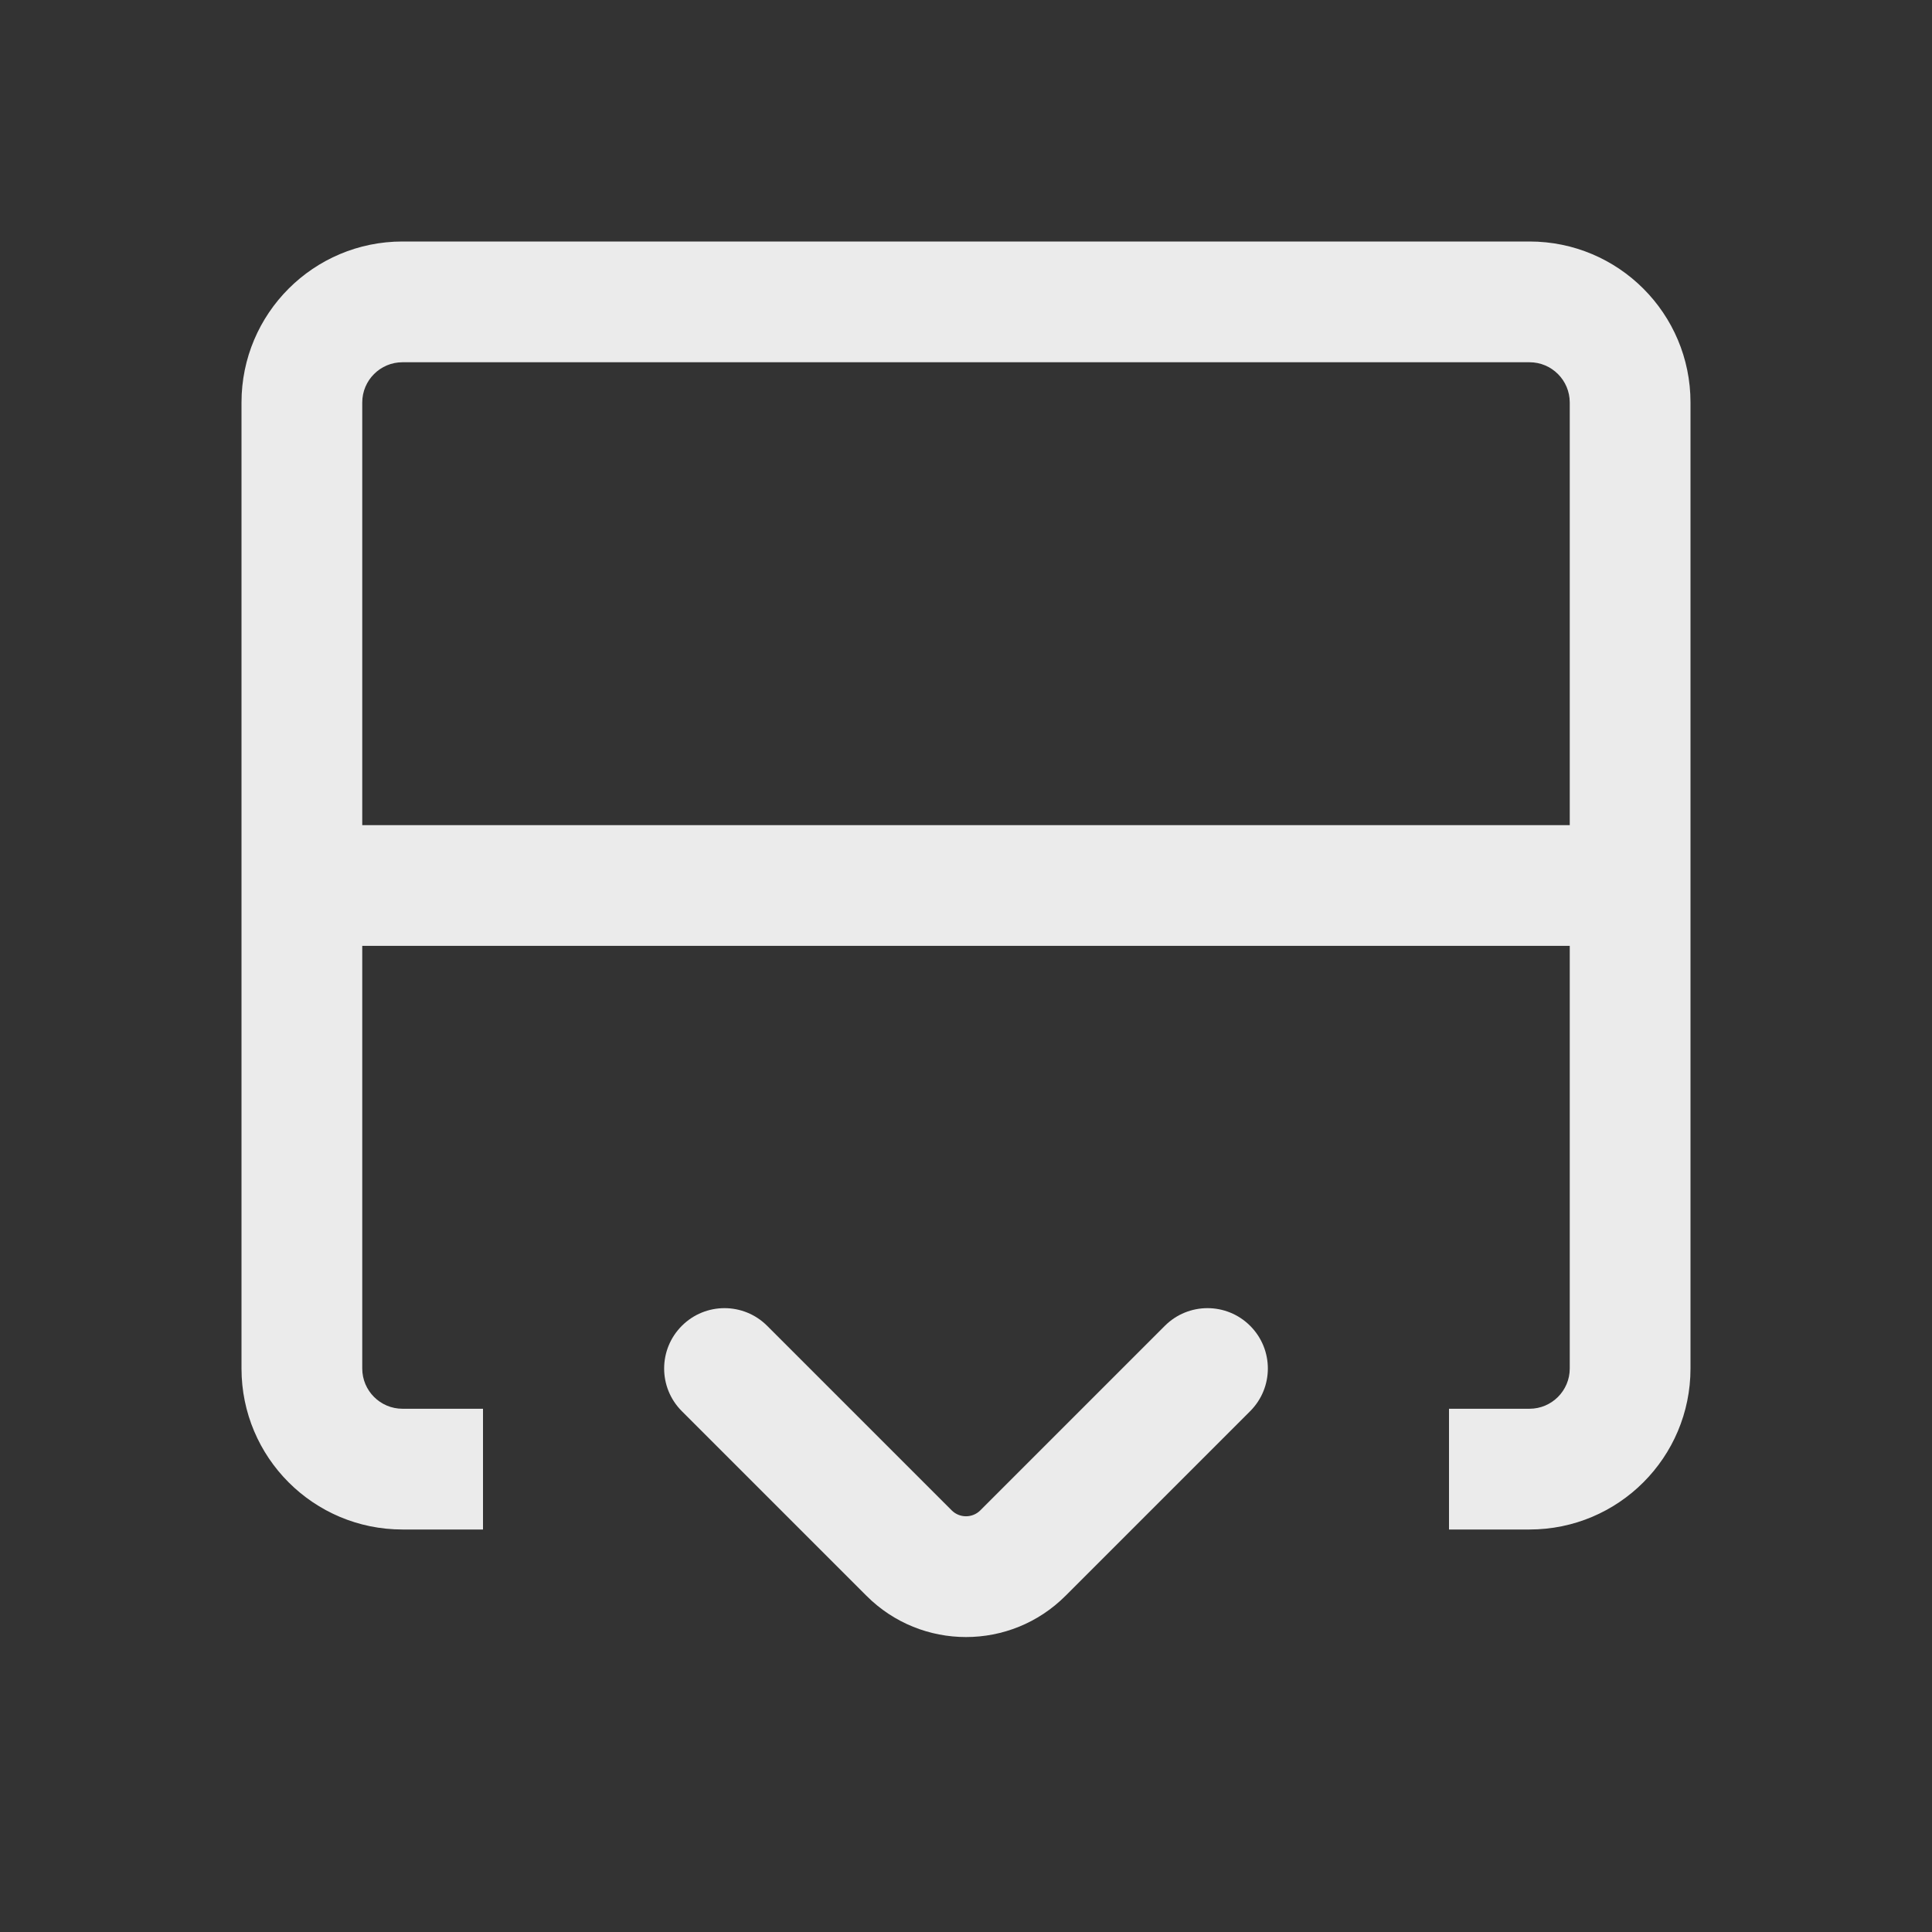 <svg
  width="24"
  height="24"
  viewBox="0 0 24 24"
  fill="none"
  xmlns="http://www.w3.org/2000/svg"
>
  <rect x="0" y="0" width="24" height="24" fill="#333333" stroke="none"/>
  <path
    fill-rule="evenodd"
    clip-rule="evenodd"
    d="M4.5 17V11.75L19.5 11.75V17C19.5 17.276 19.276 17.5 19 17.5H18V19H19C20.105 19 21 18.105 21 17V5C21 3.895 20.105 3 19 3H12H5C3.895 3 3 3.895 3 5V17C3 18.105 3.895 19 5 19H6V17.5H5C4.724 17.5 4.5 17.276 4.5 17ZM19.5 5V10.25L4.5 10.25V5C4.5 4.724 4.724 4.5 5 4.5L12 4.5L19 4.5C19.276 4.5 19.5 4.724 19.5 5ZM10.763 19.823L8.47 17.53C8.177 17.237 8.177 16.763 8.47 16.47C8.763 16.177 9.237 16.177 9.53 16.47L11.823 18.763C11.921 18.86 12.079 18.86 12.177 18.763L14.47 16.47C14.763 16.177 15.237 16.177 15.53 16.47C15.823 16.763 15.823 17.237 15.53 17.53L13.237 19.823C12.554 20.507 11.446 20.507 10.763 19.823Z"
    fill="white"
    fill-opacity="0.9"
  />
</svg>
